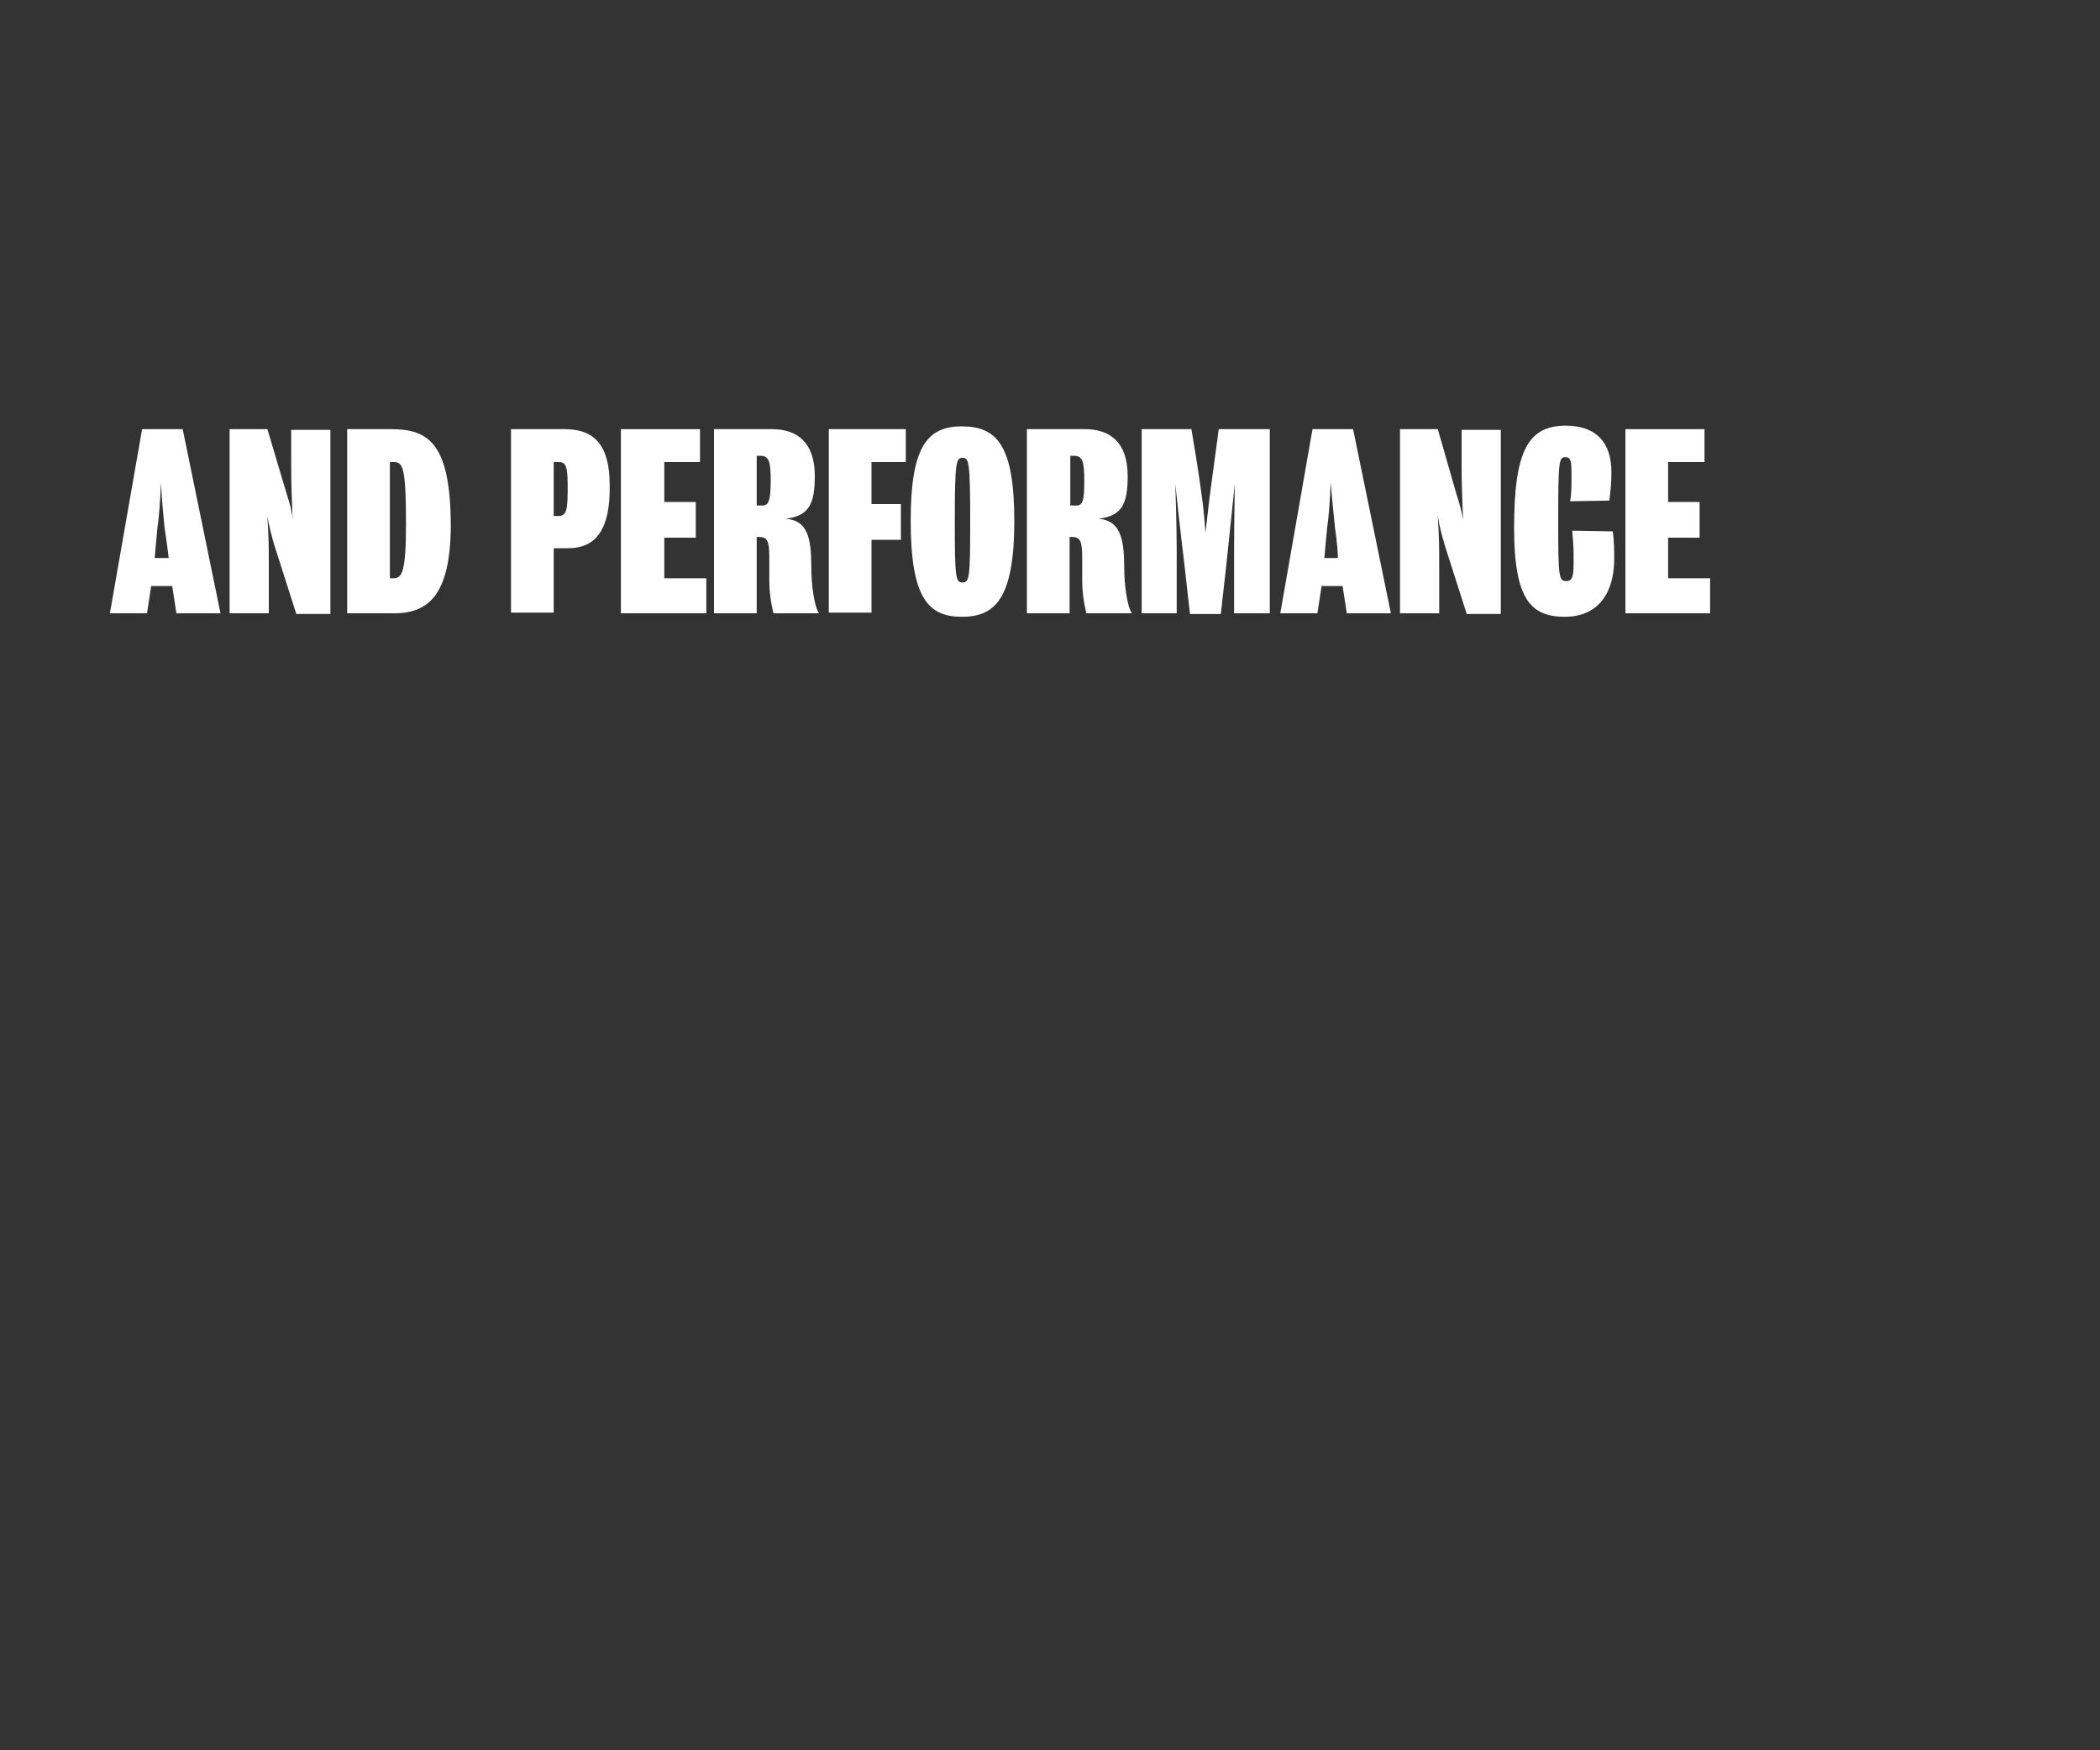 <?xml version="1.0" encoding="utf-8"?>
<!-- Generator: Adobe Illustrator 26.0.2, SVG Export Plug-In . SVG Version: 6.00 Build 0)  -->
<svg version="1.1" id="Layer_1" xmlns="http://www.w3.org/2000/svg" xmlns:xlink="http://www.w3.org/1999/xlink" x="0px" y="0px"
	 viewBox="0 0 300 250" style="enable-background:new 0 0 300 250;" xml:space="preserve">
<rect x="0" y="0" width="300" height="250" fill="#333333" stroke="none"/>
<style type="text/css">
	.st0{fill:#FFFFFF;}
</style>
<g>
	<g>
		<path class="st0" d="M25.2,87.6l-0.6-3.9h-3L21,87.6h-5.3l4.6-26.3h5.8l5.4,26.3H25.2z M23.5,75.3c-0.1-1.2-0.4-3.8-0.5-6.4
			c-0.1,2.6-0.3,5.2-0.5,6.4c-0.2,2-0.4,4.4-0.4,4.4h2C24.1,79.7,23.8,77.2,23.5,75.3z"/>
		<path class="st0" d="M42.3,87.6c0,0-2.5-7.8-3.1-9.7c-0.4-1.4-0.8-2.8-1-4.2c0.2,3.5,0.2,4.1,0.2,7.2v6.7h-5.6V61.3h5.4l2.8,9.4
			c0.4,1.2,0.7,2.3,0.8,3.5c-0.1-2.6-0.2-5.1-0.2-7.7v-5.1h5.6v26.3H42.3z"/>
		<path class="st0" d="M56.3,87.6h-6.7V61.3h6.3c5.4,0,8.5,2.1,8.5,14C64.3,85.1,61.1,87.6,56.3,87.6z M56.2,66h-0.5v16.6h0.5
			c1.2,0,1.8-0.8,1.8-7.7C58,66.4,57.5,66,56.2,66z"/>
		<path class="st0" d="M81.2,78.3h-2.1v9.2H73V61.3h7.7c4.3,0,6.4,2.4,6.4,8C87.2,75.5,85.2,78.3,81.2,78.3z M79.7,66h-0.6v7.7h0.7
			c1.2,0,1.3-1,1.3-4.3C81.1,66.2,80.7,66,79.7,66z"/>
		<path class="st0" d="M88.7,87.6V61.3H100V66h-5.1v5.7h4.5v5.1h-4.5v5.8h6v5L88.7,87.6z"/>
		<path class="st0" d="M110.5,87.6c-0.4-1.6-0.6-3.2-0.6-4.8v-3.2c0-2.3-0.3-2.9-1.4-2.9h-0.4v10.9H102V61.3h8.3
			c3.6,0,6.1,1.9,6.1,6.7c0,4.1-0.9,5.7-4.2,6.1c3.2,0.2,3.7,2.8,3.7,6.9c0,2.4,0.4,5.6,1.1,6.6L110.5,87.6z M108.6,65.1h-0.5v7.1
			h0.9c0.8,0,1.1-0.8,1.1-3.5S109.9,65.1,108.6,65.1z"/>
		<path class="st0" d="M124.5,66v6h4.2v5.1h-4.2v10.4h-6.1V61.3h11V66H124.5z"/>
		<path class="st0" d="M137.4,88.1c-4.8,0-7.3-2.7-7.3-13.7c0-10.5,2.3-13.5,7.3-13.5s7.5,2.7,7.5,13.5
			C144.9,85.6,142.1,88.1,137.4,88.1z M137.5,65.4c-0.9,0-1.1,0.5-1.1,9c0,8.1,0.1,8.8,1.1,8.8s1.1-0.7,1.1-8.8
			C138.6,65.8,138.4,65.4,137.5,65.4z"/>
		<path class="st0" d="M155.2,87.6c-0.4-1.6-0.6-3.2-0.6-4.8v-3.2c0-2.3-0.3-2.9-1.4-2.9h-0.4v10.9h-6.1V61.3h8.3
			c3.6,0,6.1,1.9,6.1,6.7c0,4.1-0.9,5.7-4.2,6.1c3.1,0.2,3.7,2.8,3.7,6.9c0,2.4,0.4,5.6,1.1,6.6L155.2,87.6z M153.4,65.1h-0.5v7.1
			h0.9c0.9,0,1.1-0.8,1.1-3.5S154.7,65.1,153.4,65.1z"/>
		<path class="st0" d="M176.3,87.6v-9.1c0-3.2,0.1-9.4,0.1-9.4s-0.7,6.8-1.2,11.5c-0.3,2.7-0.8,7.1-0.8,7.1h-4.4
			c0,0-0.5-4.3-0.8-7.1c-0.6-4.8-1.3-11.5-1.3-11.5s0.2,5.8,0.2,9.3v9.2h-5V61.3h7.1c0.3,1.8,1,5.8,1.5,9.7c0.3,1.9,0.5,5.1,0.5,5.1
			s0.4-3.2,0.6-5.1c0.5-3.9,1.1-8,1.3-9.7h7.3v26.3H176.3z"/>
		<path class="st0" d="M192.4,87.6l-0.6-3.9h-3l-0.6,3.9h-5.3l4.6-26.3h5.8l5.4,26.3H192.4z M190.7,75.3c-0.1-1.2-0.4-3.8-0.6-6.4
			c-0.1,2.6-0.3,5.2-0.5,6.4c-0.2,2-0.4,4.4-0.4,4.4h1.9C191.2,79.7,191,77.2,190.7,75.3z"/>
		<path class="st0" d="M209.5,87.6c0,0-2.5-7.8-3.1-9.7c-0.4-1.4-0.8-2.8-1-4.2c0.2,3.5,0.2,4.1,0.2,7.2v6.7H200V61.3h5.4l2.7,9.4
			c0.4,1.2,0.7,2.3,0.9,3.5c-0.1-2.6-0.2-5.1-0.2-7.7v-5.1h5.6v26.3H209.5z"/>
		<path class="st0" d="M223.6,88.1c-4.8,0-7.3-2.3-7.3-12.7c0-11.2,2.1-14.6,7.4-14.6c4.3,0,6.5,2.4,6.5,6.6c0,1.4-0.1,2.7-0.3,4.1
			l-5.6,0.1c0.2-1.1,0.2-2.2,0.2-3.3c0-2.3,0-3-0.9-3s-1,0.6-1,9.3c0,8,0.1,8.4,1.2,8.4s1-1.4,1-3.8c0-1.2-0.1-2.3-0.2-3.4l5.8,0.1
			c0.2,1.4,0.2,2.8,0.2,4.2C230.5,85.3,227.8,88.1,223.6,88.1z"/>
		<path class="st0" d="M232.2,87.6V61.3h11.3V66h-5.2v5.7h4.5v5.1h-4.5v5.8h6v5L232.2,87.6z"/>
	</g>
</g>
</svg>
